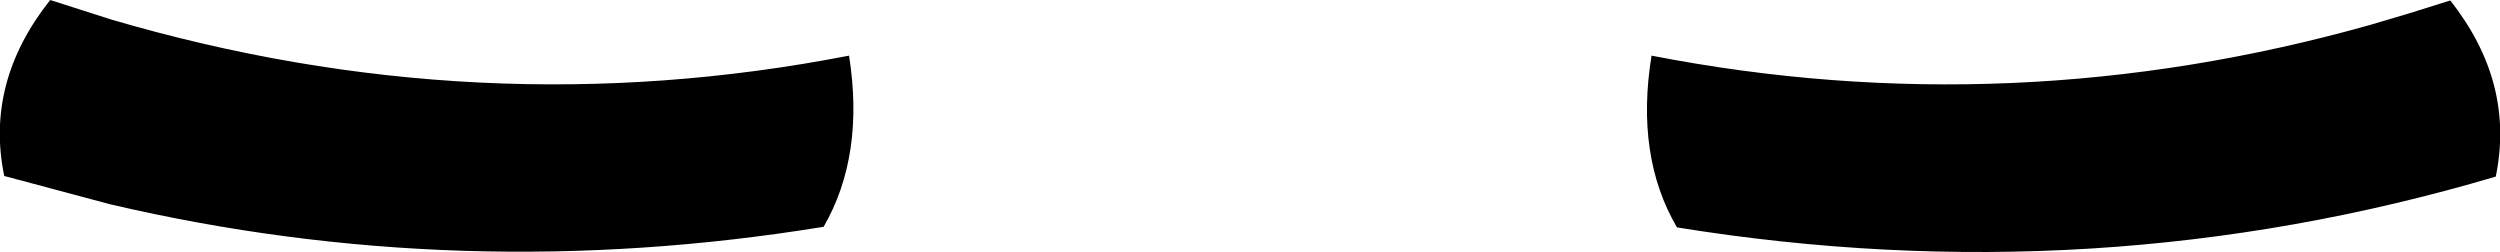 <?xml version="1.0" encoding="UTF-8" standalone="no"?>
<svg xmlns:xlink="http://www.w3.org/1999/xlink" height="20.85px" width="206.7px" xmlns="http://www.w3.org/2000/svg">
  <g transform="matrix(1.0, 0.0, 0.0, 1.0, -296.55, -463.1)">
    <path d="M300.7 463.1 L305.7 464.7 Q336.15 473.65 366.75 467.7 368.05 475.95 364.65 481.85 334.6 486.75 305.7 480.0 L296.9 477.65 Q295.3 469.9 300.7 463.1 M492.55 465.15 L495.75 464.2 499.1 463.15 499.15 463.15 Q504.5 469.95 502.9 477.7 469.8 487.5 435.2 481.9 431.75 476.0 433.1 467.7 462.9 473.5 492.55 465.15" fill="#000000" fill-rule="evenodd" stroke="none"/>
  </g>
</svg>

